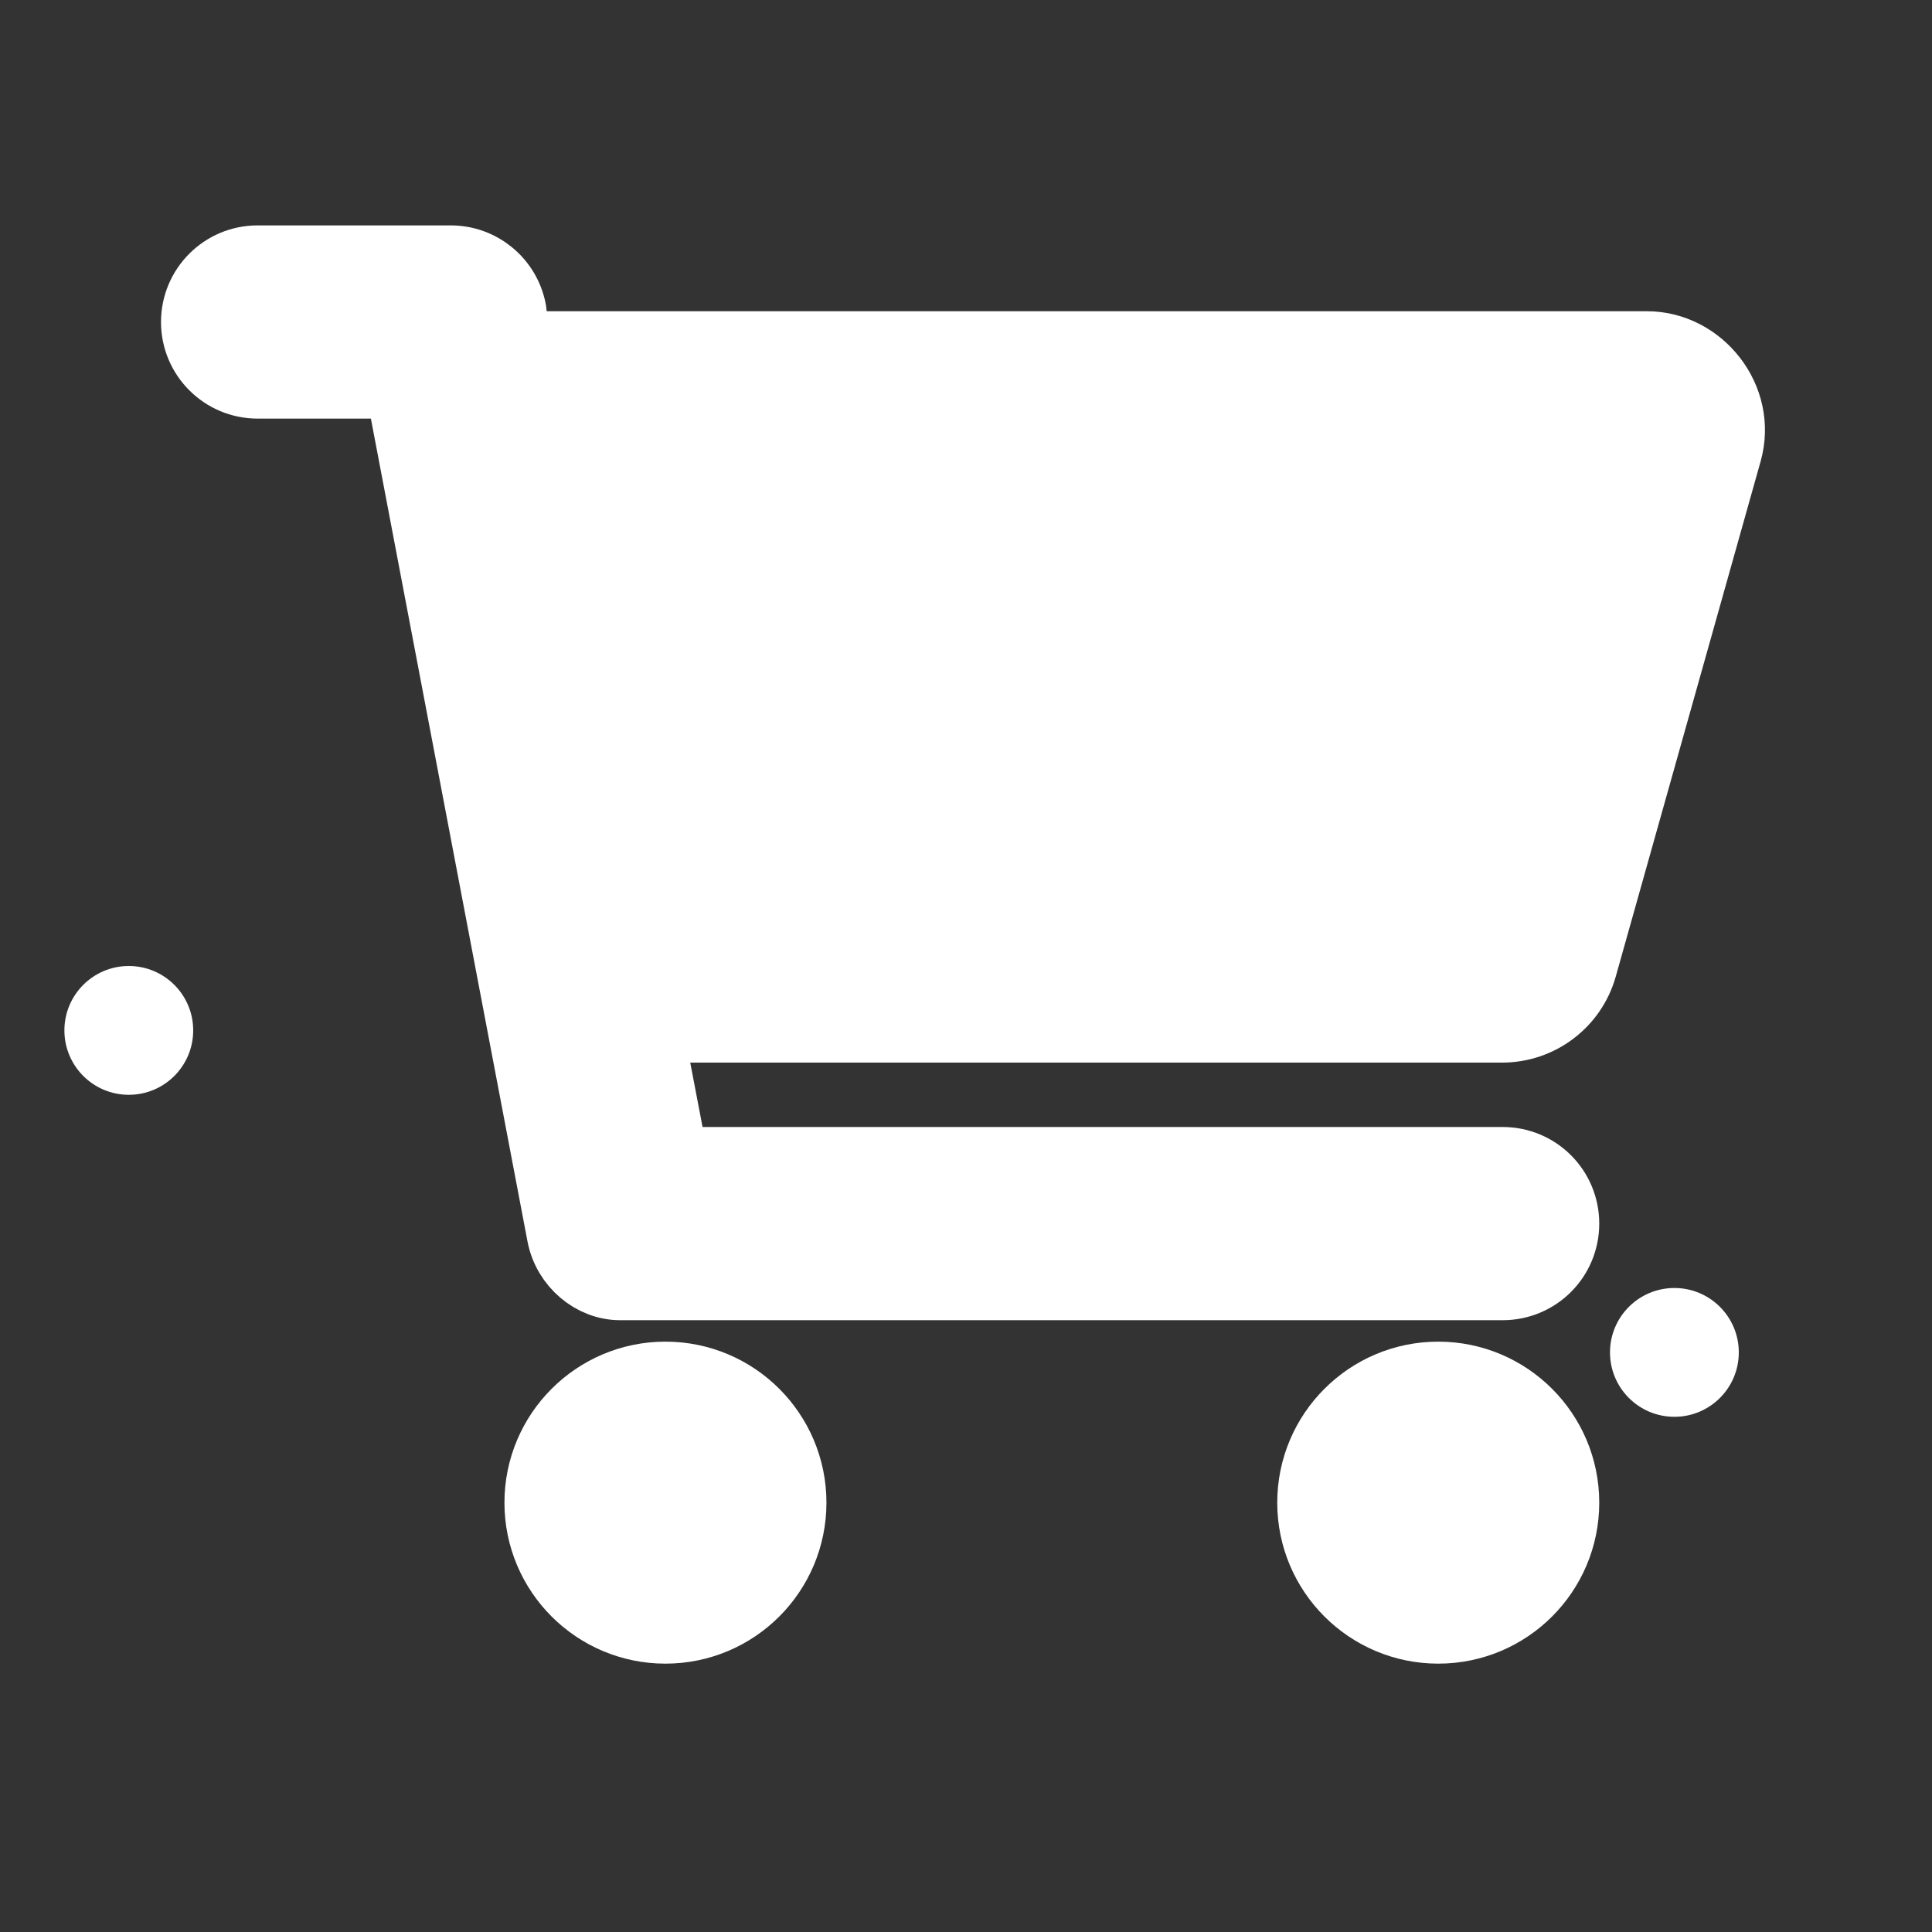 <svg width="30" height="30" viewBox="0 0 30 30" fill="none" xmlns="http://www.w3.org/2000/svg">
<rect x="0" y="0" width="30" height="30" fill="#333333" stroke="none"/>
<path d="M7 4C7.479 4 7.892 4.341 7.983 4.813L8.046 5.333H25.575C26.421 5.333 27.096 6.177 26.858 7.027L24.608 15.029C24.446 15.604 23.921 16 23.325 16H10.113L10.496 18H23.333C23.887 18 24.333 18.446 24.333 19C24.333 19.554 23.887 20 23.333 20H9.629C9.188 20 8.775 19.658 8.683 19.188L6.173 6H4C3.448 6 3 5.552 3 5C3 4.448 3.448 4 4 4H7ZM8.333 23.333C8.333 22.229 9.229 21.333 10.333 21.333C11.438 21.333 12.333 22.229 12.333 23.333C12.333 24.438 11.438 25.333 10.333 25.333C9.229 25.333 8.333 24.438 8.333 23.333ZM24.333 23.333C24.333 24.438 23.438 25.333 22.333 25.333C21.229 25.333 20.333 24.438 20.333 23.333C20.333 22.229 21.229 21.333 22.333 21.333C23.438 21.333 24.333 22.229 24.333 23.333Z" fill="white"/>
<path d="M7 4C7.479 4 7.892 4.341 7.983 4.813L8.046 5.333H25.575C26.421 5.333 27.096 6.177 26.858 7.027L24.608 15.029C24.446 15.604 23.921 16 23.325 16H10.113L10.496 18H23.333C23.887 18 24.333 18.446 24.333 19C24.333 19.554 23.887 20 23.333 20H9.629C9.188 20 8.775 19.658 8.683 19.188L6.173 6H4C3.448 6 3 5.552 3 5C3 4.448 3.448 4 4 4H7ZM8.333 23.333C8.333 22.229 9.229 21.333 10.333 21.333C11.438 21.333 12.333 22.229 12.333 23.333C12.333 24.438 11.438 25.333 10.333 25.333C9.229 25.333 8.333 24.438 8.333 23.333ZM24.333 23.333C24.333 24.438 23.438 25.333 22.333 25.333C21.229 25.333 20.333 24.438 20.333 23.333C20.333 22.229 21.229 21.333 22.333 21.333C23.438 21.333 24.333 22.229 24.333 23.333Z" stroke="white"/>
<circle cx="26" cy="21" r="1" fill="white"/>
<circle cx="2" cy="16" r="1" fill="white"/>
<circle cx="20" cy="9" r="2" fill="white"/>
</svg>
